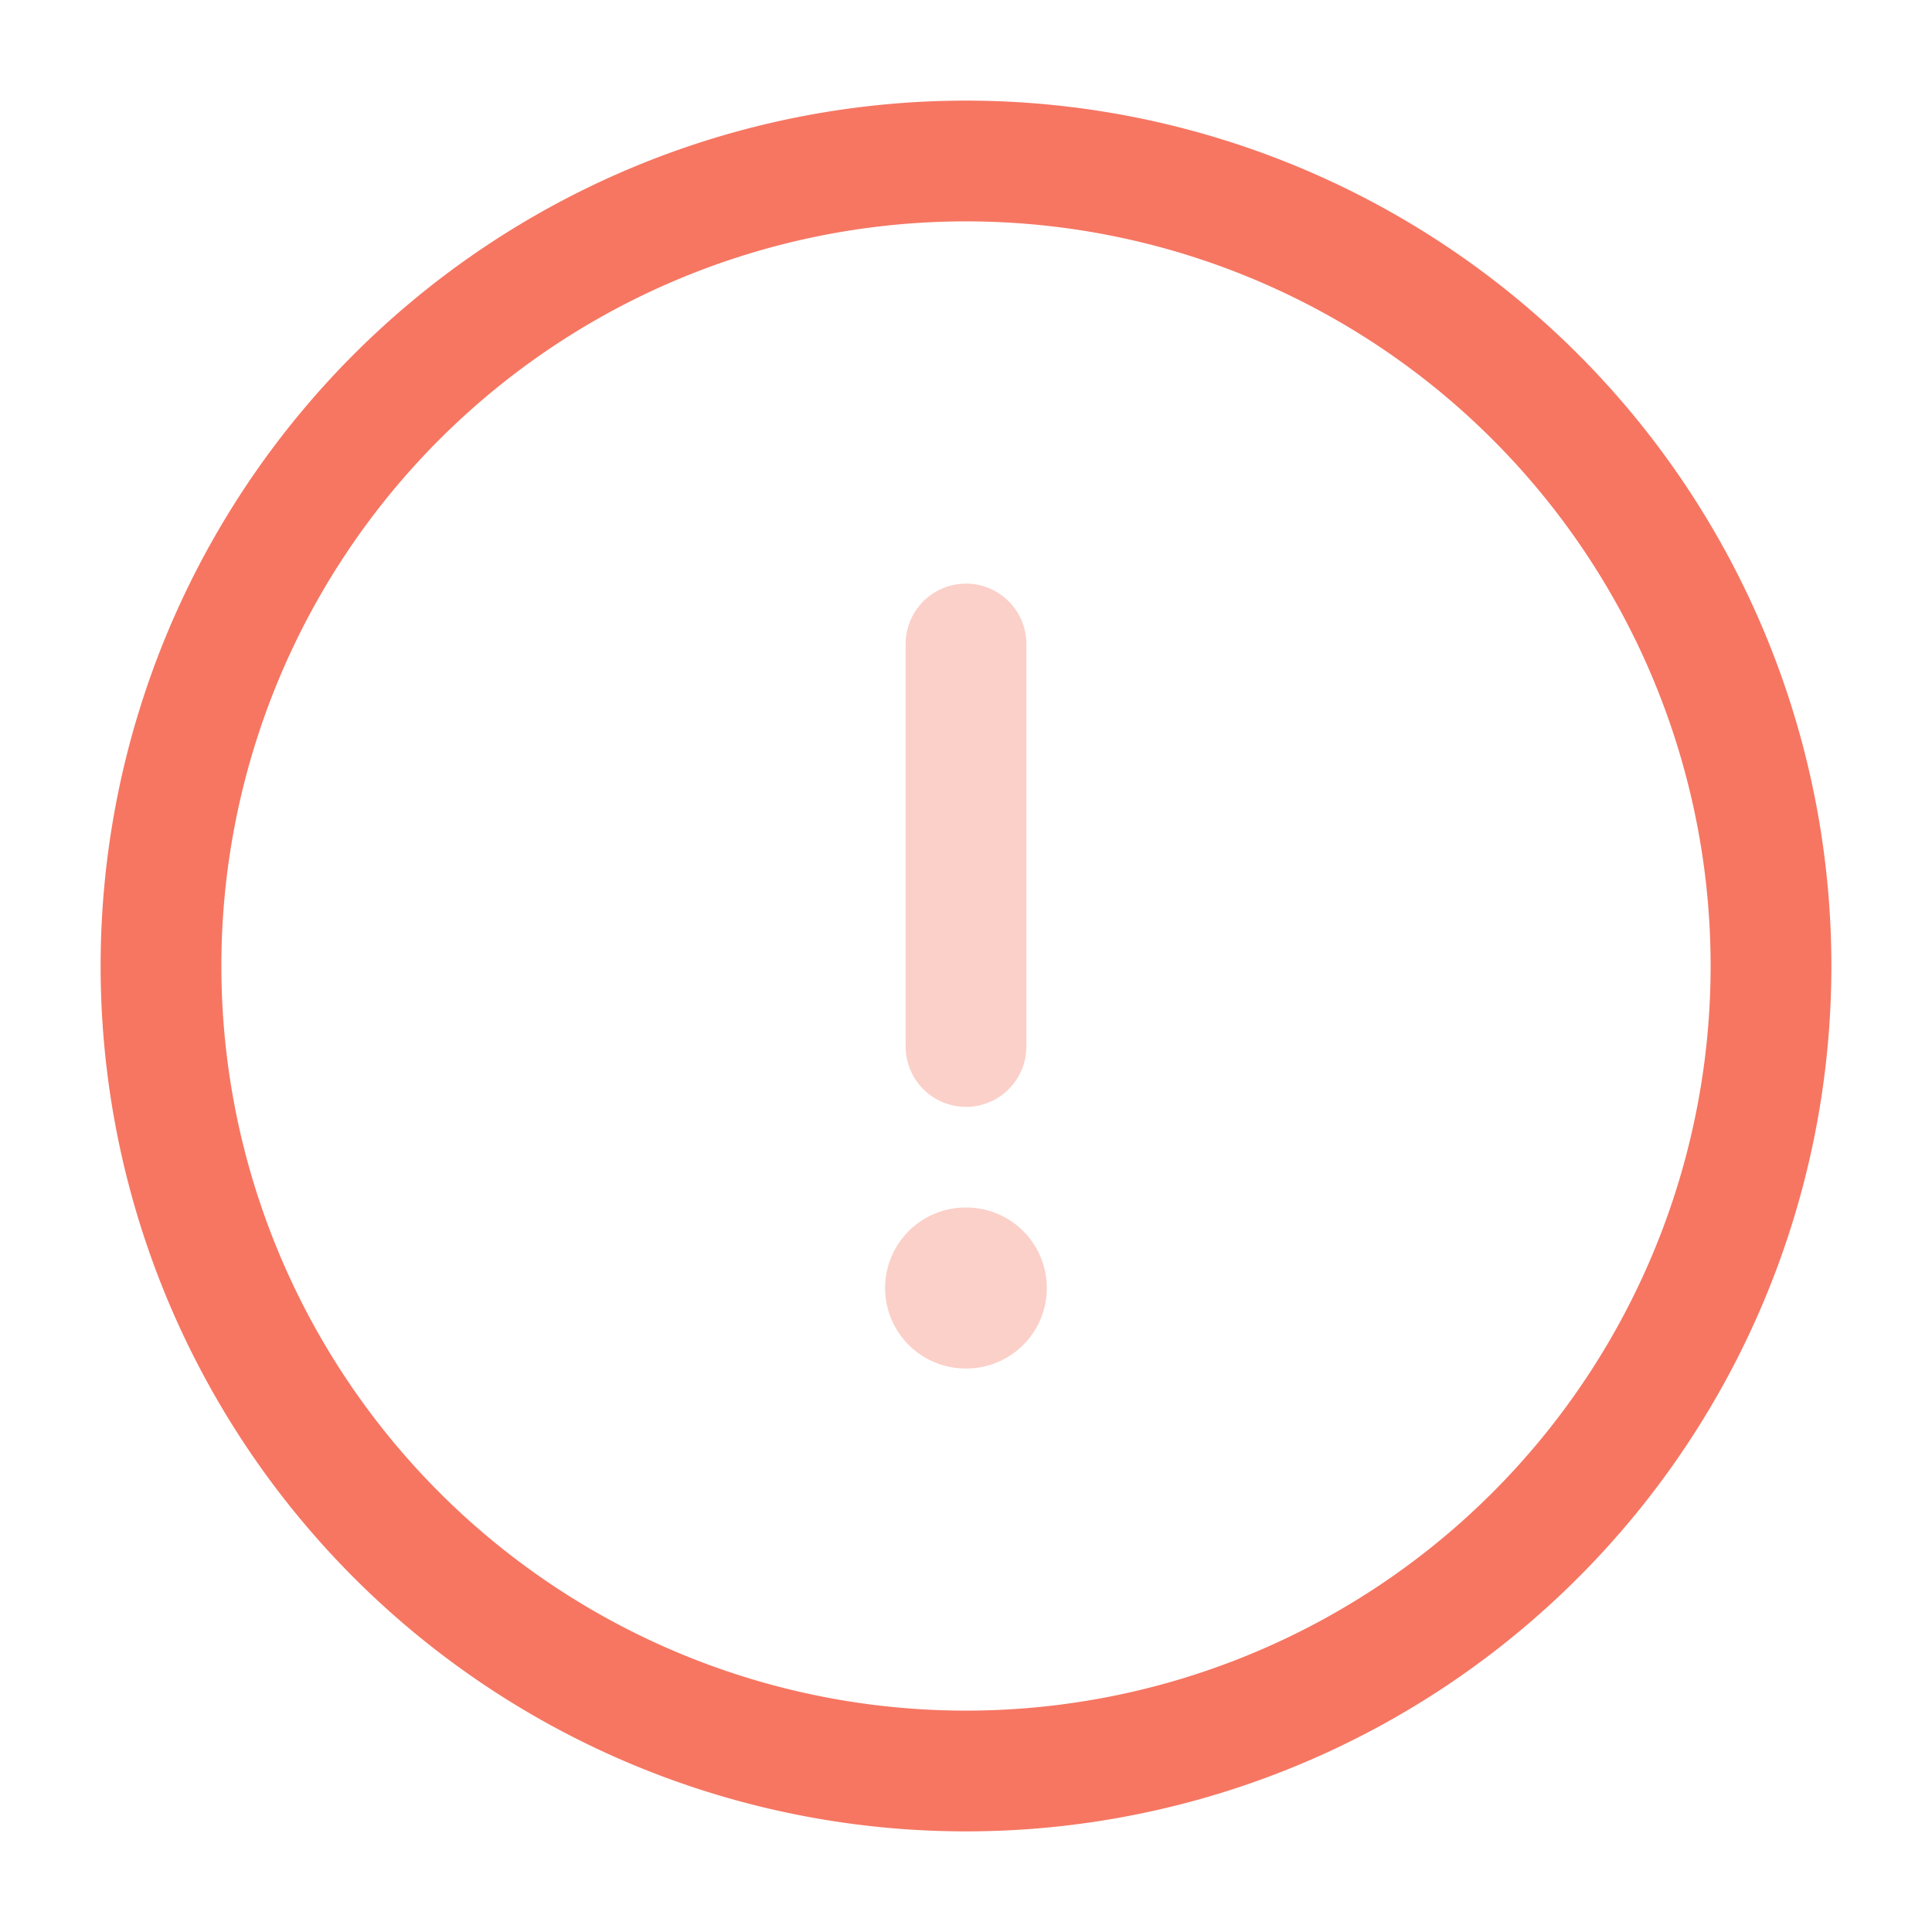 <svg xmlns="http://www.w3.org/2000/svg" width="24" height="24" viewBox="0 0 24 24">
  <g id="_info-circle" data-name=" info-circle" transform="translate(-364 -252)">
    <g id="info-circle">
      <path id="Vector" d="M10,20A10,10,0,1,0,0,10,10,10,0,0,0,10,20Z" transform="translate(366 254)" fill="none" stroke="#f67662" stroke-linecap="round" stroke-linejoin="round" stroke-width="1.5"/>
      <path id="Vector-2" data-name="Vector" d="M0,0V5" transform="translate(376 260)" fill="none" stroke="#f67662" stroke-linecap="round" stroke-linejoin="round" stroke-width="1.5" opacity="0.34"/>
      <path id="Vector-3" data-name="Vector" d="M0,0H.009" transform="translate(375.995 268)" fill="none" stroke="#f67662" stroke-linecap="round" stroke-linejoin="round" stroke-width="2" opacity="0.34"/>
      <path id="Vector-4" data-name="Vector" d="M0,0H24V24H0Z" transform="translate(364 252)" fill="none" opacity="0"/>
    </g>
  </g>
</svg>
